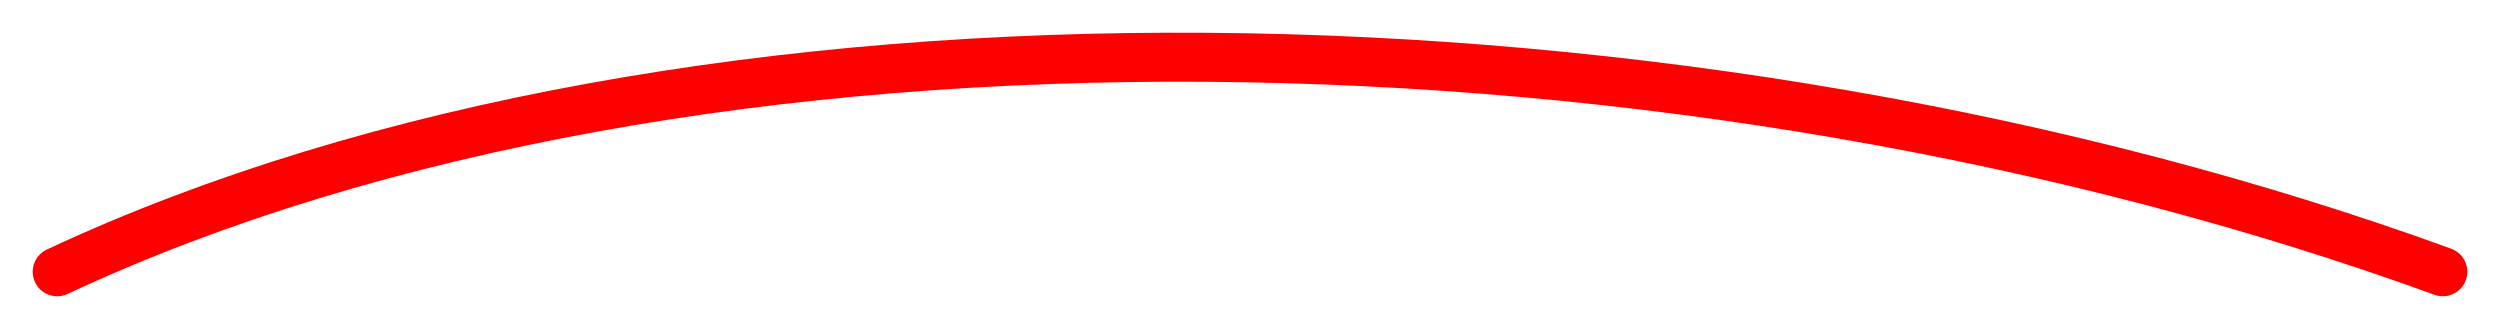 <svg width="306" height="41" viewBox="0 0 306 41" fill="none" xmlns="http://www.w3.org/2000/svg">
<path d="M110.895 28.418C110.111 28.418 109.439 28.234 108.879 27.866C108.327 27.498 107.939 26.994 107.715 26.354L108.675 25.802C109.003 26.818 109.751 27.326 110.919 27.326C111.495 27.326 111.935 27.21 112.239 26.978C112.543 26.738 112.695 26.422 112.695 26.03C112.695 25.63 112.543 25.33 112.239 25.13C111.935 24.93 111.427 24.718 110.715 24.494C110.363 24.382 110.095 24.294 109.911 24.23C109.727 24.158 109.495 24.054 109.215 23.918C108.943 23.774 108.739 23.63 108.603 23.486C108.467 23.334 108.343 23.138 108.231 22.898C108.127 22.658 108.075 22.386 108.075 22.082C108.075 21.354 108.331 20.778 108.843 20.354C109.355 19.922 109.979 19.706 110.715 19.706C111.379 19.706 111.955 19.874 112.443 20.21C112.939 20.546 113.311 20.99 113.559 21.542L112.623 22.082C112.263 21.218 111.627 20.786 110.715 20.786C110.259 20.786 109.891 20.898 109.611 21.122C109.331 21.346 109.191 21.65 109.191 22.034C109.191 22.402 109.323 22.682 109.587 22.874C109.851 23.066 110.307 23.266 110.955 23.474C111.187 23.546 111.351 23.598 111.447 23.63C111.543 23.662 111.691 23.718 111.891 23.798C112.099 23.878 112.251 23.942 112.347 23.99C112.443 24.038 112.571 24.106 112.731 24.194C112.899 24.282 113.023 24.366 113.103 24.446C113.183 24.526 113.275 24.626 113.379 24.746C113.491 24.858 113.571 24.974 113.619 25.094C113.667 25.214 113.707 25.354 113.739 25.514C113.779 25.666 113.799 25.83 113.799 26.006C113.799 26.742 113.531 27.33 112.995 27.77C112.459 28.202 111.759 28.418 110.895 28.418ZM117.973 28.418C117.069 28.418 116.317 28.118 115.717 27.518C115.117 26.91 114.817 26.158 114.817 25.262C114.817 24.366 115.117 23.618 115.717 23.018C116.317 22.41 117.069 22.106 117.973 22.106C118.565 22.106 119.097 22.25 119.569 22.538C120.041 22.818 120.393 23.198 120.625 23.678L119.749 24.182C119.597 23.862 119.361 23.606 119.041 23.414C118.729 23.222 118.373 23.126 117.973 23.126C117.373 23.126 116.869 23.33 116.461 23.738C116.061 24.146 115.861 24.654 115.861 25.262C115.861 25.862 116.061 26.366 116.461 26.774C116.869 27.182 117.373 27.386 117.973 27.386C118.373 27.386 118.733 27.294 119.053 27.11C119.373 26.918 119.617 26.662 119.785 26.342L120.673 26.858C120.417 27.33 120.049 27.71 119.569 27.998C119.089 28.278 118.557 28.418 117.973 28.418ZM122.76 23.27C123.104 22.526 123.728 22.154 124.632 22.154V23.246C124.12 23.222 123.68 23.358 123.312 23.654C122.944 23.95 122.76 24.426 122.76 25.082V28.262H121.716V22.262H122.76V23.27ZM126.057 25.742C126.161 26.278 126.405 26.694 126.789 26.99C127.181 27.286 127.661 27.434 128.229 27.434C129.021 27.434 129.597 27.142 129.957 26.558L130.845 27.062C130.261 27.966 129.381 28.418 128.205 28.418C127.253 28.418 126.477 28.122 125.877 27.53C125.285 26.93 124.989 26.174 124.989 25.262C124.989 24.358 125.281 23.606 125.865 23.006C126.449 22.406 127.205 22.106 128.133 22.106C129.013 22.106 129.729 22.418 130.281 23.042C130.841 23.658 131.121 24.402 131.121 25.274C131.121 25.426 131.109 25.582 131.085 25.742H126.057ZM128.133 23.09C127.573 23.09 127.109 23.25 126.741 23.57C126.373 23.882 126.145 24.302 126.057 24.83H130.065C129.977 24.262 129.753 23.83 129.393 23.534C129.033 23.238 128.613 23.09 128.133 23.09ZM133.042 25.742C133.146 26.278 133.39 26.694 133.774 26.99C134.166 27.286 134.646 27.434 135.214 27.434C136.006 27.434 136.582 27.142 136.942 26.558L137.83 27.062C137.246 27.966 136.366 28.418 135.19 28.418C134.238 28.418 133.462 28.122 132.862 27.53C132.27 26.93 131.974 26.174 131.974 25.262C131.974 24.358 132.266 23.606 132.85 23.006C133.434 22.406 134.19 22.106 135.118 22.106C135.998 22.106 136.714 22.418 137.266 23.042C137.826 23.658 138.106 24.402 138.106 25.274C138.106 25.426 138.094 25.582 138.07 25.742H133.042ZM135.118 23.09C134.558 23.09 134.094 23.25 133.726 23.57C133.358 23.882 133.13 24.302 133.042 24.83H137.05C136.962 24.262 136.738 23.83 136.378 23.534C136.018 23.238 135.598 23.09 135.118 23.09ZM142.294 22.106C142.998 22.106 143.562 22.33 143.986 22.778C144.41 23.218 144.622 23.818 144.622 24.578V28.262H143.578V24.638C143.578 24.15 143.446 23.774 143.182 23.51C142.918 23.238 142.554 23.102 142.09 23.102C141.57 23.102 141.15 23.266 140.83 23.594C140.51 23.914 140.35 24.41 140.35 25.082V28.262H139.306V22.262H140.35V23.126C140.774 22.446 141.422 22.106 142.294 22.106ZM154.563 19.862V20.918H152.079V28.262H150.975V20.918H148.503V19.862H154.563ZM158.548 22.106C159.252 22.106 159.816 22.33 160.24 22.778C160.664 23.218 160.876 23.818 160.876 24.578V28.262H159.832V24.638C159.832 24.15 159.7 23.774 159.436 23.51C159.172 23.238 158.808 23.102 158.344 23.102C157.824 23.102 157.404 23.266 157.084 23.594C156.764 23.914 156.604 24.41 156.604 25.082V28.262H155.56V19.862H156.604V23.126C157.028 22.446 157.676 22.106 158.548 22.106ZM162.861 21.17C162.661 21.17 162.493 21.102 162.357 20.966C162.221 20.83 162.153 20.666 162.153 20.474C162.153 20.282 162.221 20.118 162.357 19.982C162.493 19.838 162.661 19.766 162.861 19.766C163.053 19.766 163.217 19.838 163.353 19.982C163.489 20.118 163.557 20.282 163.557 20.474C163.557 20.666 163.489 20.83 163.353 20.966C163.217 21.102 163.053 21.17 162.861 21.17ZM162.333 28.262V22.262H163.377V28.262H162.333ZM165.858 23.882C165.858 24.114 165.974 24.302 166.206 24.446C166.438 24.582 166.718 24.694 167.046 24.782C167.374 24.862 167.702 24.958 168.03 25.07C168.358 25.174 168.638 25.358 168.87 25.622C169.102 25.878 169.218 26.21 169.218 26.618C169.218 27.162 169.006 27.598 168.582 27.926C168.166 28.254 167.63 28.418 166.974 28.418C166.39 28.418 165.89 28.29 165.474 28.034C165.058 27.778 164.762 27.438 164.586 27.014L165.486 26.498C165.582 26.786 165.762 27.014 166.026 27.182C166.29 27.35 166.606 27.434 166.974 27.434C167.318 27.434 167.602 27.37 167.826 27.242C168.05 27.106 168.162 26.898 168.162 26.618C168.162 26.386 168.046 26.202 167.814 26.066C167.582 25.922 167.302 25.81 166.974 25.73C166.646 25.642 166.318 25.542 165.99 25.43C165.662 25.318 165.382 25.134 165.15 24.878C164.918 24.622 164.802 24.294 164.802 23.894C164.802 23.374 165.002 22.946 165.402 22.61C165.81 22.274 166.318 22.106 166.926 22.106C167.414 22.106 167.846 22.218 168.222 22.442C168.606 22.658 168.894 22.962 169.086 23.354L168.21 23.846C167.994 23.334 167.566 23.078 166.926 23.078C166.63 23.078 166.378 23.15 166.17 23.294C165.962 23.43 165.858 23.626 165.858 23.882ZM175.374 28.262L172.962 19.862H174.138L176.058 26.774L178.098 19.862H179.226L181.266 26.774L183.186 19.862H184.362L181.95 28.262H180.654L178.662 21.554L176.67 28.262H175.374ZM189.707 22.262H190.751V28.262H189.707V27.23C189.187 28.022 188.431 28.418 187.439 28.418C186.599 28.418 185.883 28.114 185.291 27.506C184.699 26.89 184.403 26.142 184.403 25.262C184.403 24.382 184.699 23.638 185.291 23.03C185.883 22.414 186.599 22.106 187.439 22.106C188.431 22.106 189.187 22.502 189.707 23.294V22.262ZM187.571 27.41C188.179 27.41 188.687 27.206 189.095 26.798C189.503 26.382 189.707 25.87 189.707 25.262C189.707 24.654 189.503 24.146 189.095 23.738C188.687 23.322 188.179 23.114 187.571 23.114C186.971 23.114 186.467 23.322 186.059 23.738C185.651 24.146 185.447 24.654 185.447 25.262C185.447 25.87 185.651 26.382 186.059 26.798C186.467 27.206 186.971 27.41 187.571 27.41ZM196.521 22.262H197.637L195.189 28.634C194.933 29.314 194.573 29.83 194.109 30.182C193.653 30.542 193.125 30.702 192.525 30.662V29.69C193.261 29.746 193.801 29.338 194.145 28.466L194.253 28.238L191.637 22.262H192.753L194.793 26.966L196.521 22.262Z" fill="white"/>
<g filter="url(#filter0_d_2_1009)">
<path d="M7 29.262C85 -7.238 207 -4.238 299 29.261" stroke="#FE0000" stroke-width="6" stroke-linecap="round"/>
</g>
<defs>
<filter id="filter0_d_2_1009" x="-0.001" y="-6.10352e-05" width="306.002" height="40.263" filterUnits="userSpaceOnUse" color-interpolation-filters="sRGB">
<feFlood flood-opacity="0" result="BackgroundImageFix"/>
<feColorMatrix in="SourceAlpha" type="matrix" values="0 0 0 0 0 0 0 0 0 0 0 0 0 0 0 0 0 0 127 0" result="hardAlpha"/>
<feOffset dy="4"/>
<feGaussianBlur stdDeviation="2"/>
<feComposite in2="hardAlpha" operator="out"/>
<feColorMatrix type="matrix" values="0 0 0 0 0 0 0 0 0 0 0 0 0 0 0 0 0 0 0.25 0"/>
<feBlend mode="normal" in2="BackgroundImageFix" result="effect1_dropShadow_2_1009"/>
<feBlend mode="normal" in="SourceGraphic" in2="effect1_dropShadow_2_1009" result="shape"/>
</filter>
</defs>
</svg>

